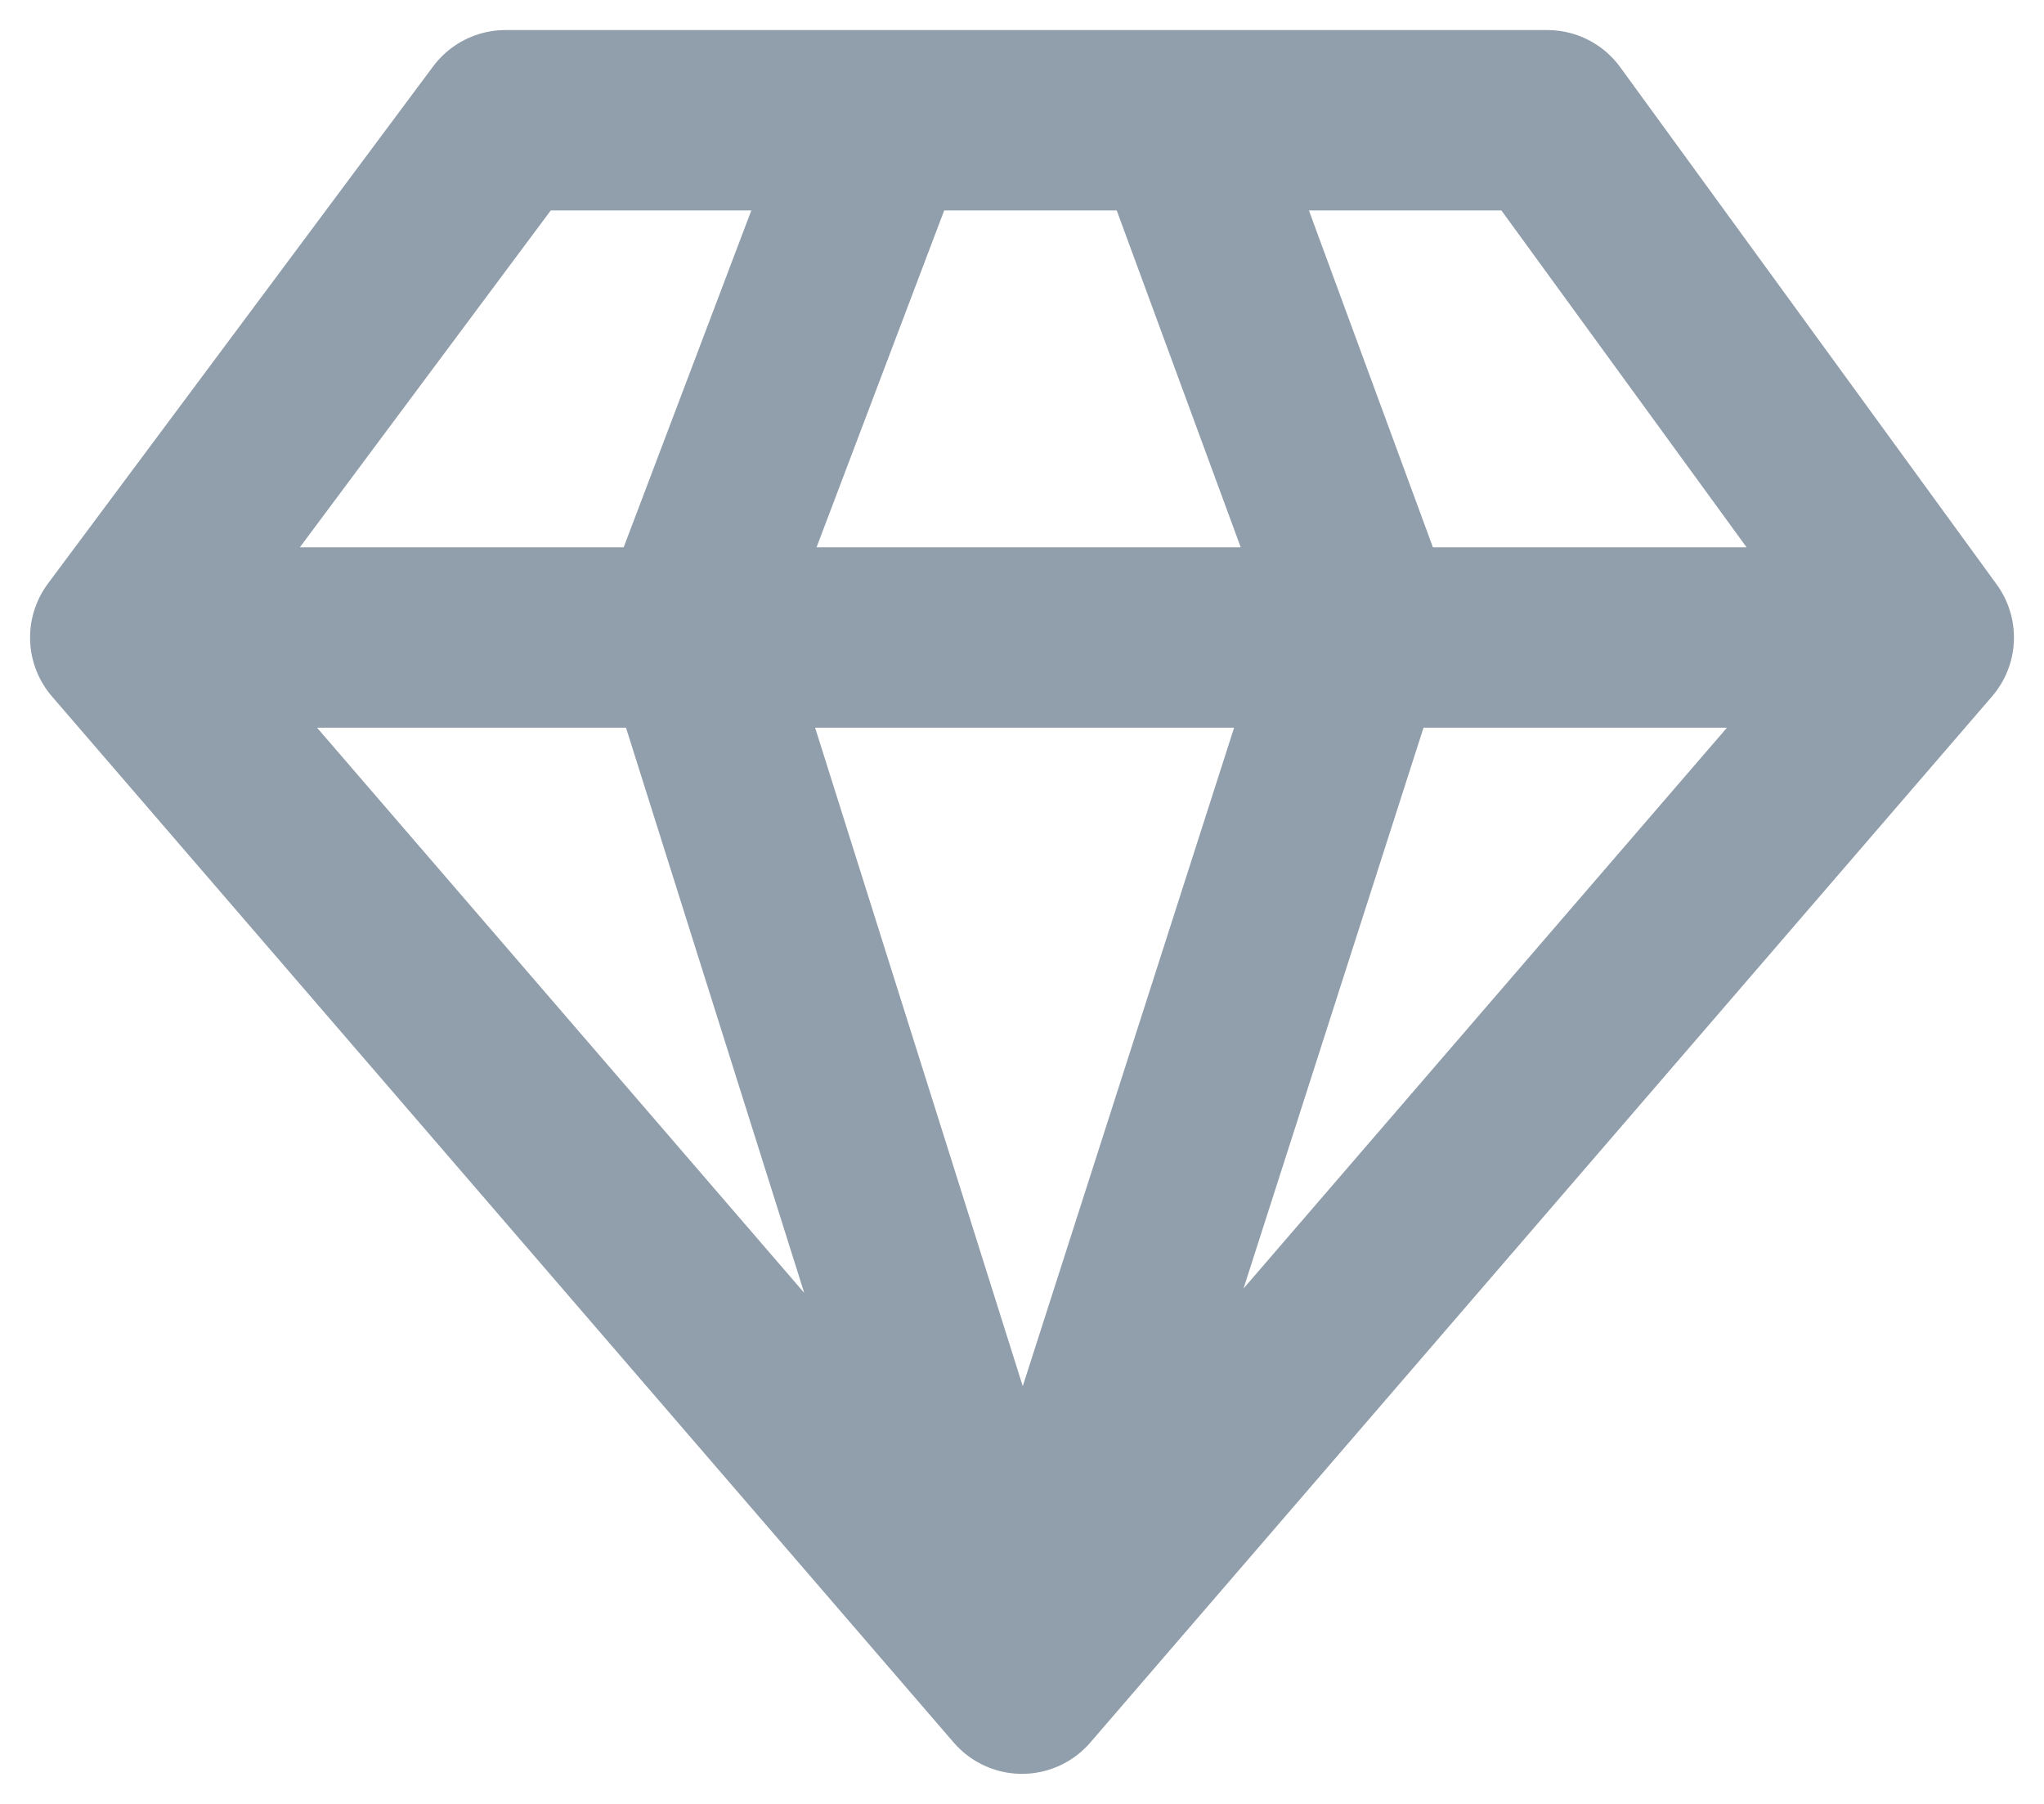 <svg width="17" height="15" viewBox="0 0 17 15" fill="none" xmlns="http://www.w3.org/2000/svg">
<path d="M7.335 1L5.733 5.227L8.5 14M8.5 14L11.34 5.153L9.811 1M8.5 14L1 5.301M8.5 14L16 5.301M1 5.301L4.204 1H12.869L16 5.301M1 5.301H16" stroke="#919EAB" stroke-width="1.5" stroke-linecap="round" stroke-linejoin="round"/>
</svg>
